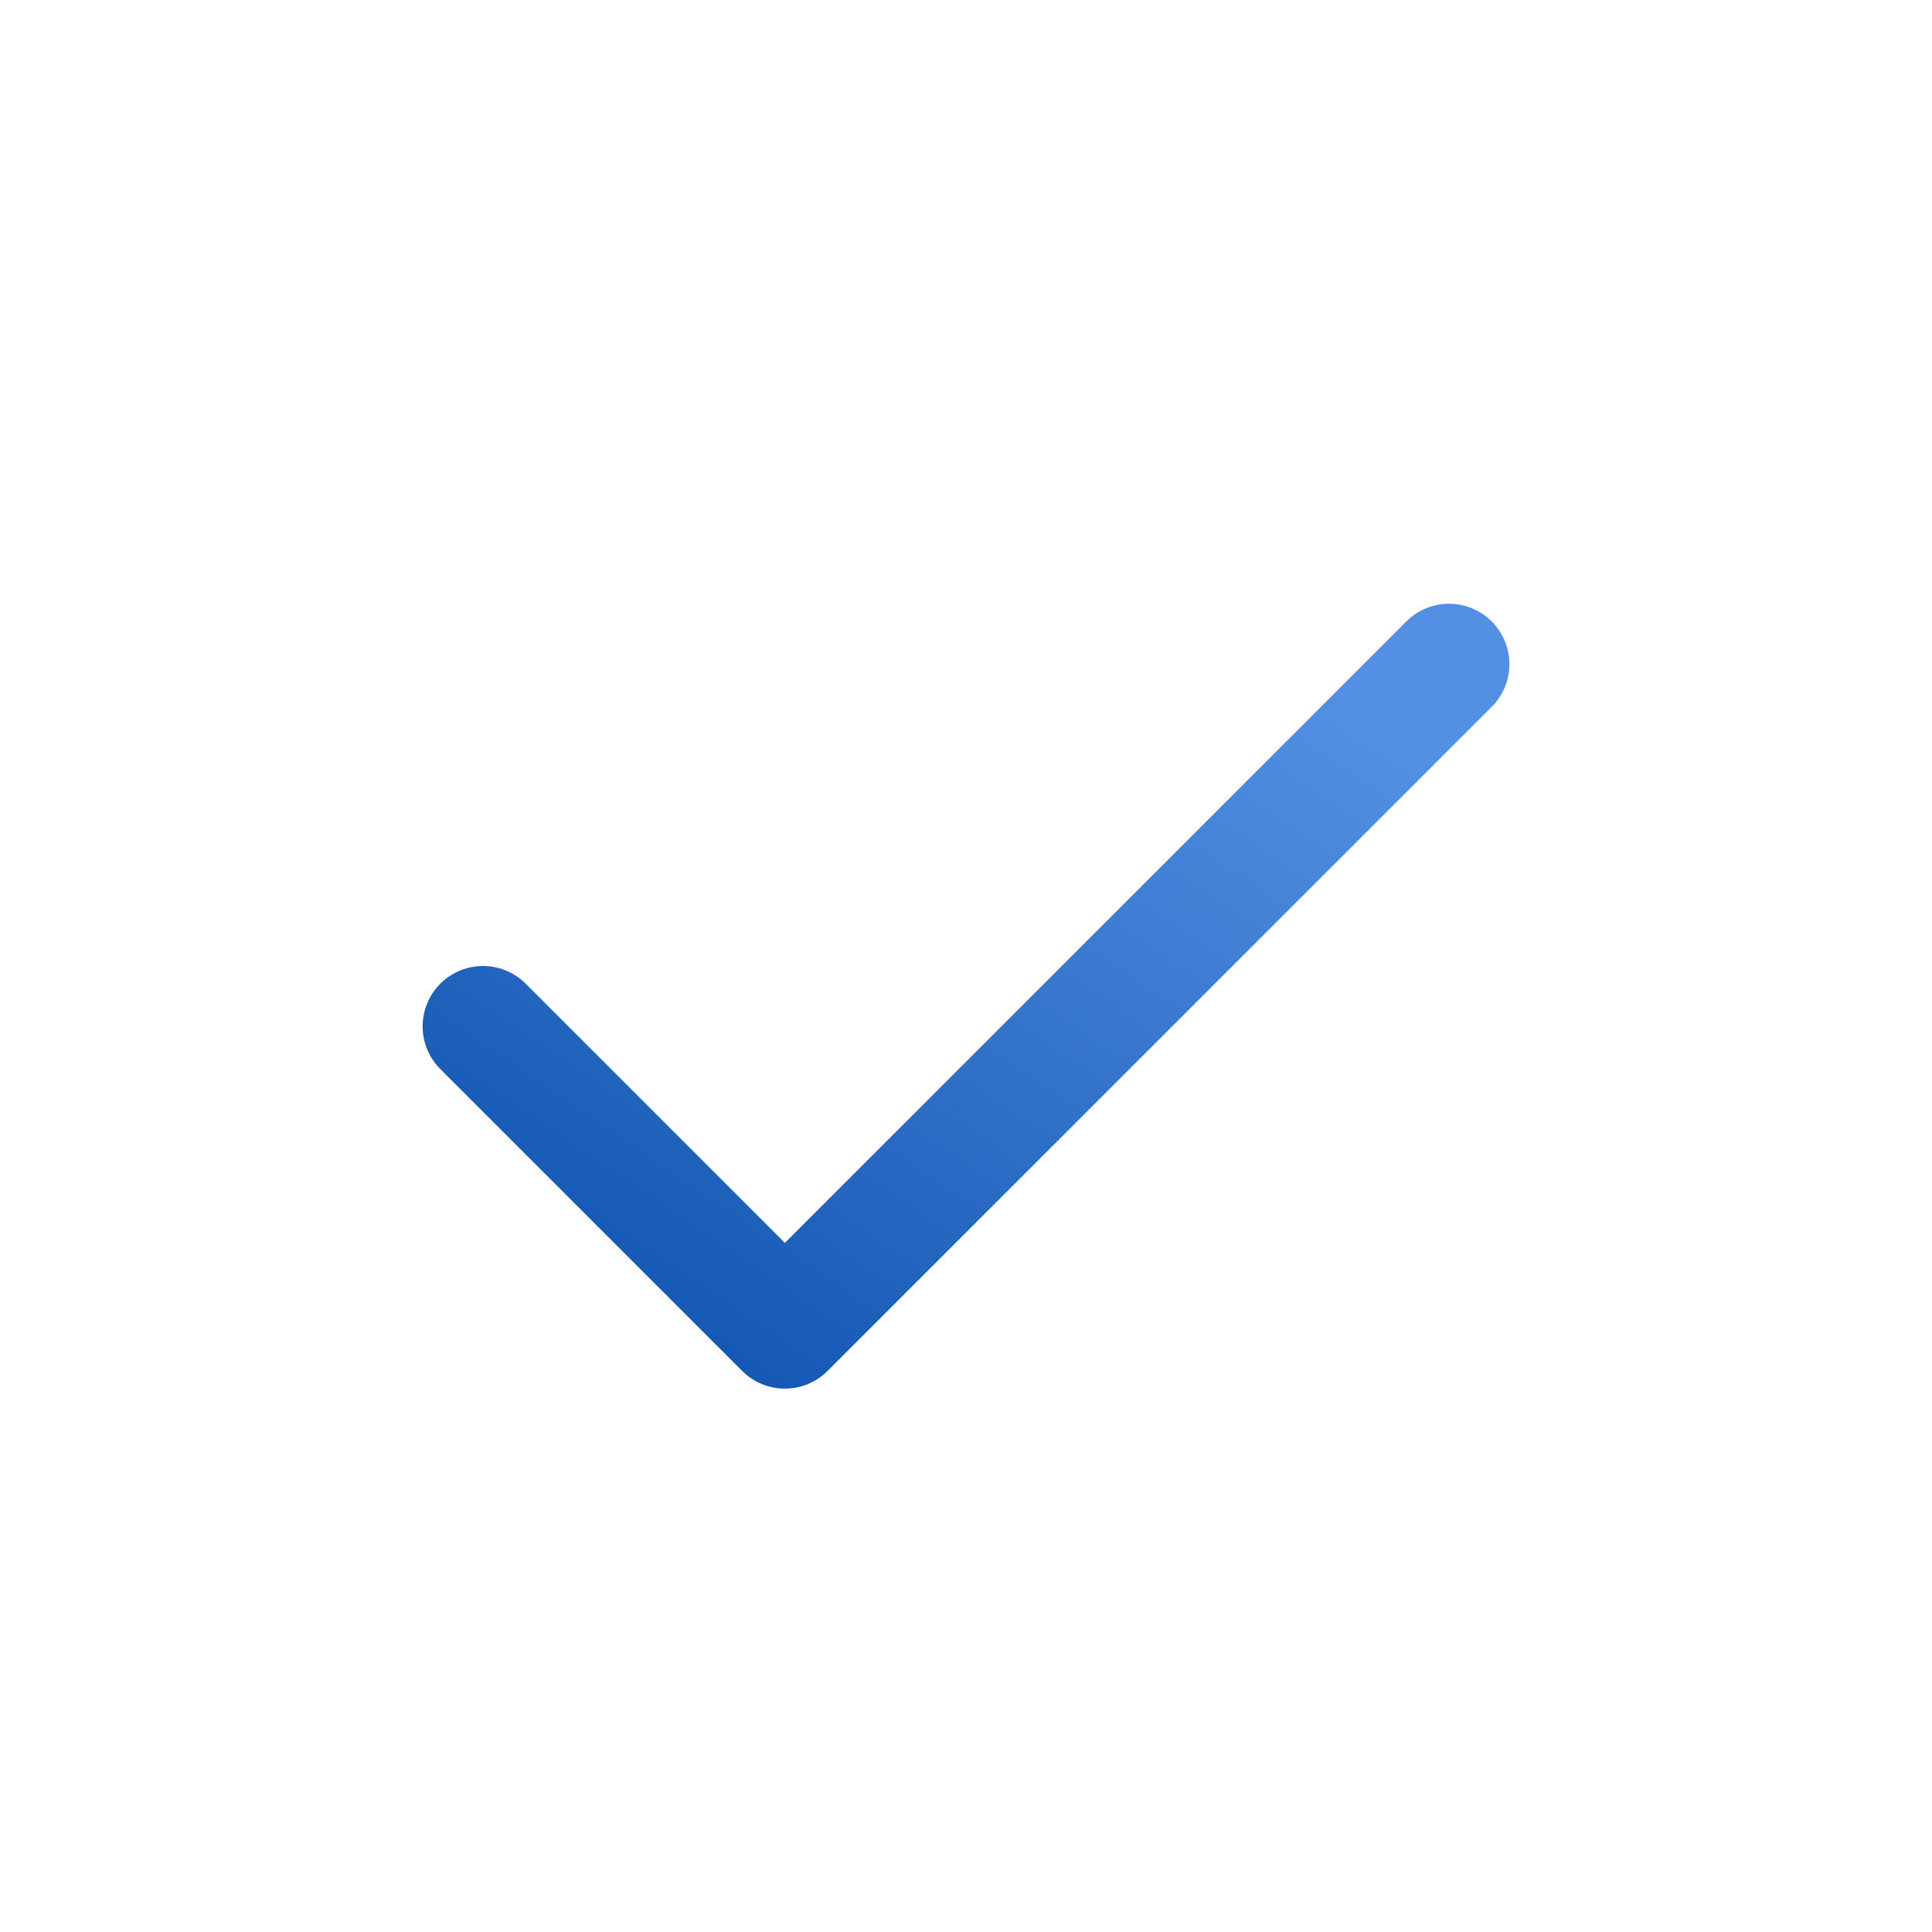 <svg width="40" height="40" viewBox="0 0 40 40" fill="none" xmlns="http://www.w3.org/2000/svg">
<path d="M30 13.75L16.25 27.5L10 21.25" stroke="url(#paint0_linear_316_377)" stroke-width="2.5" stroke-linecap="round" stroke-linejoin="round"/>
<defs>
<linearGradient id="paint0_linear_316_377" x1="28.571" y1="15" x2="17.847" y2="30.72" gradientUnits="userSpaceOnUse">
<stop stop-color="#5390E3"/>
<stop offset="1" stop-color="#1357B3"/>
</linearGradient>
</defs>
</svg>
